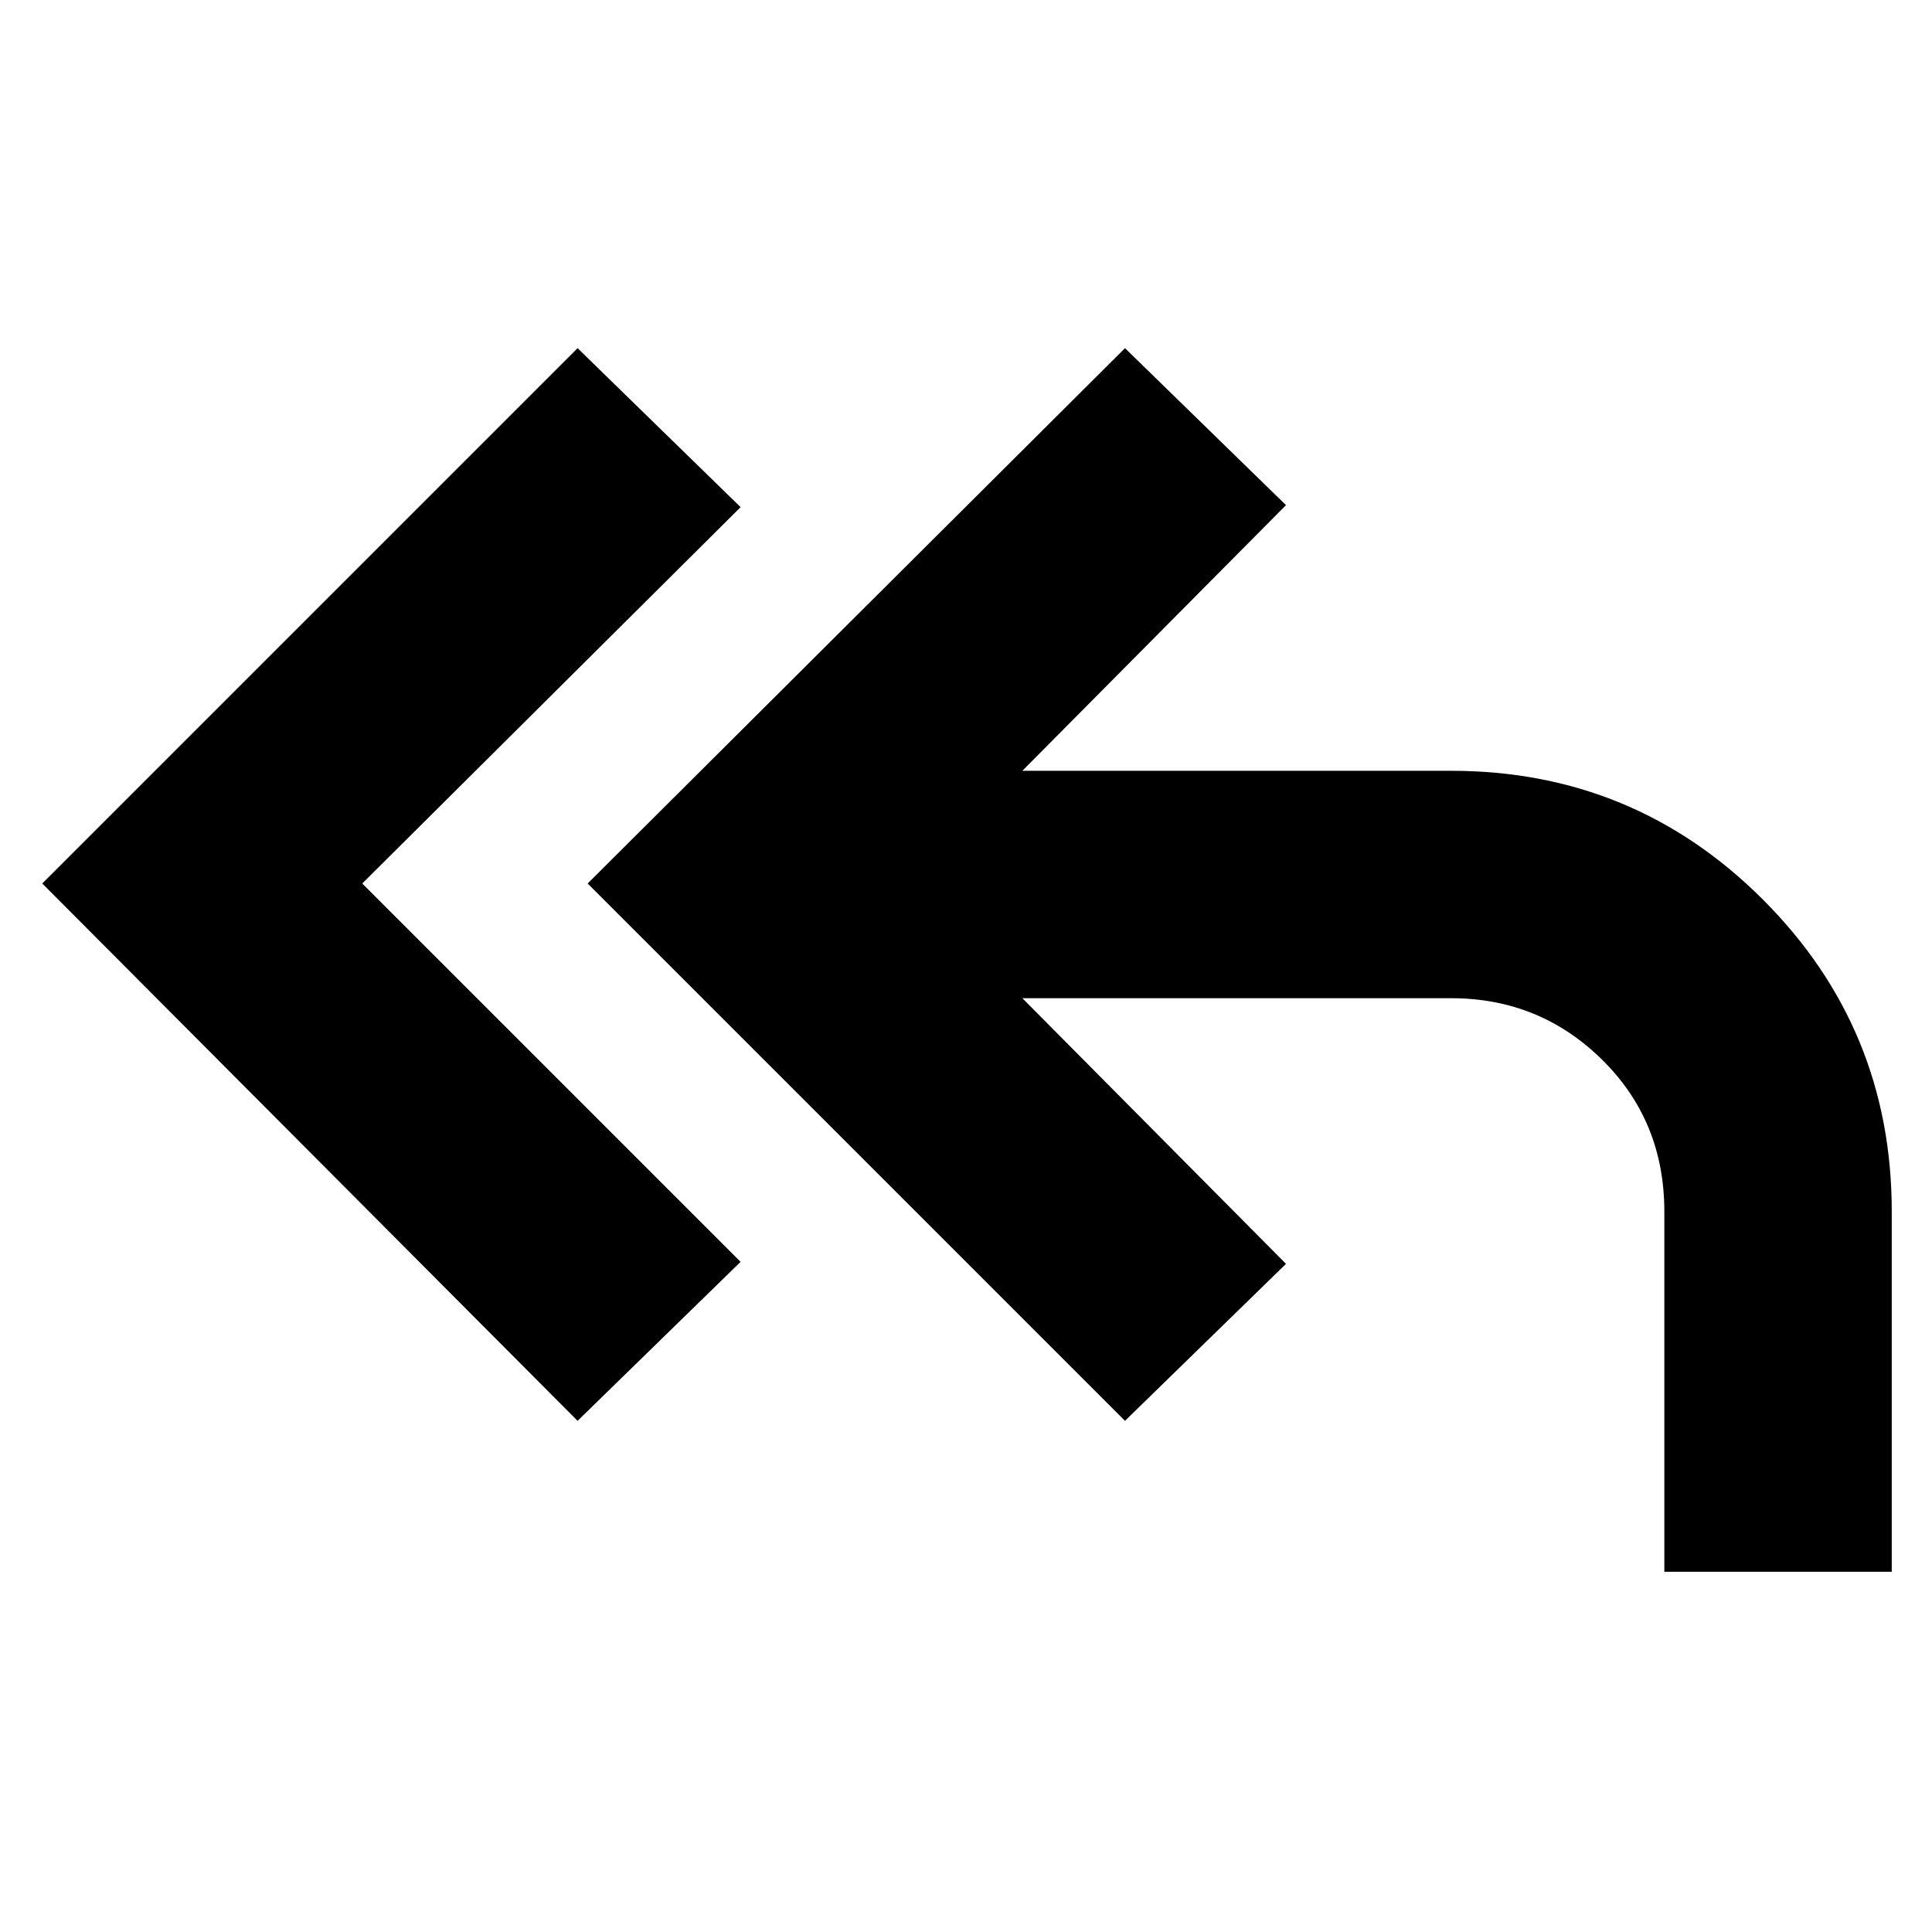 <svg xmlns="http://www.w3.org/2000/svg" height="24" width="24"><path d="m7.175 17.65-6.65-6.675 6.65-6.65L9.2 6.3l-4.7 4.675 4.7 4.7Zm13.5 1.875V15.05q0-1.125-.775-1.888-.775-.762-1.875-.762H12.7l3.275 3.3-2 1.95L7.3 10.975l6.675-6.65 2 1.95-3.275 3.3h5.325q2.275 0 3.875 1.6t1.6 3.875v4.475Z"/></svg>